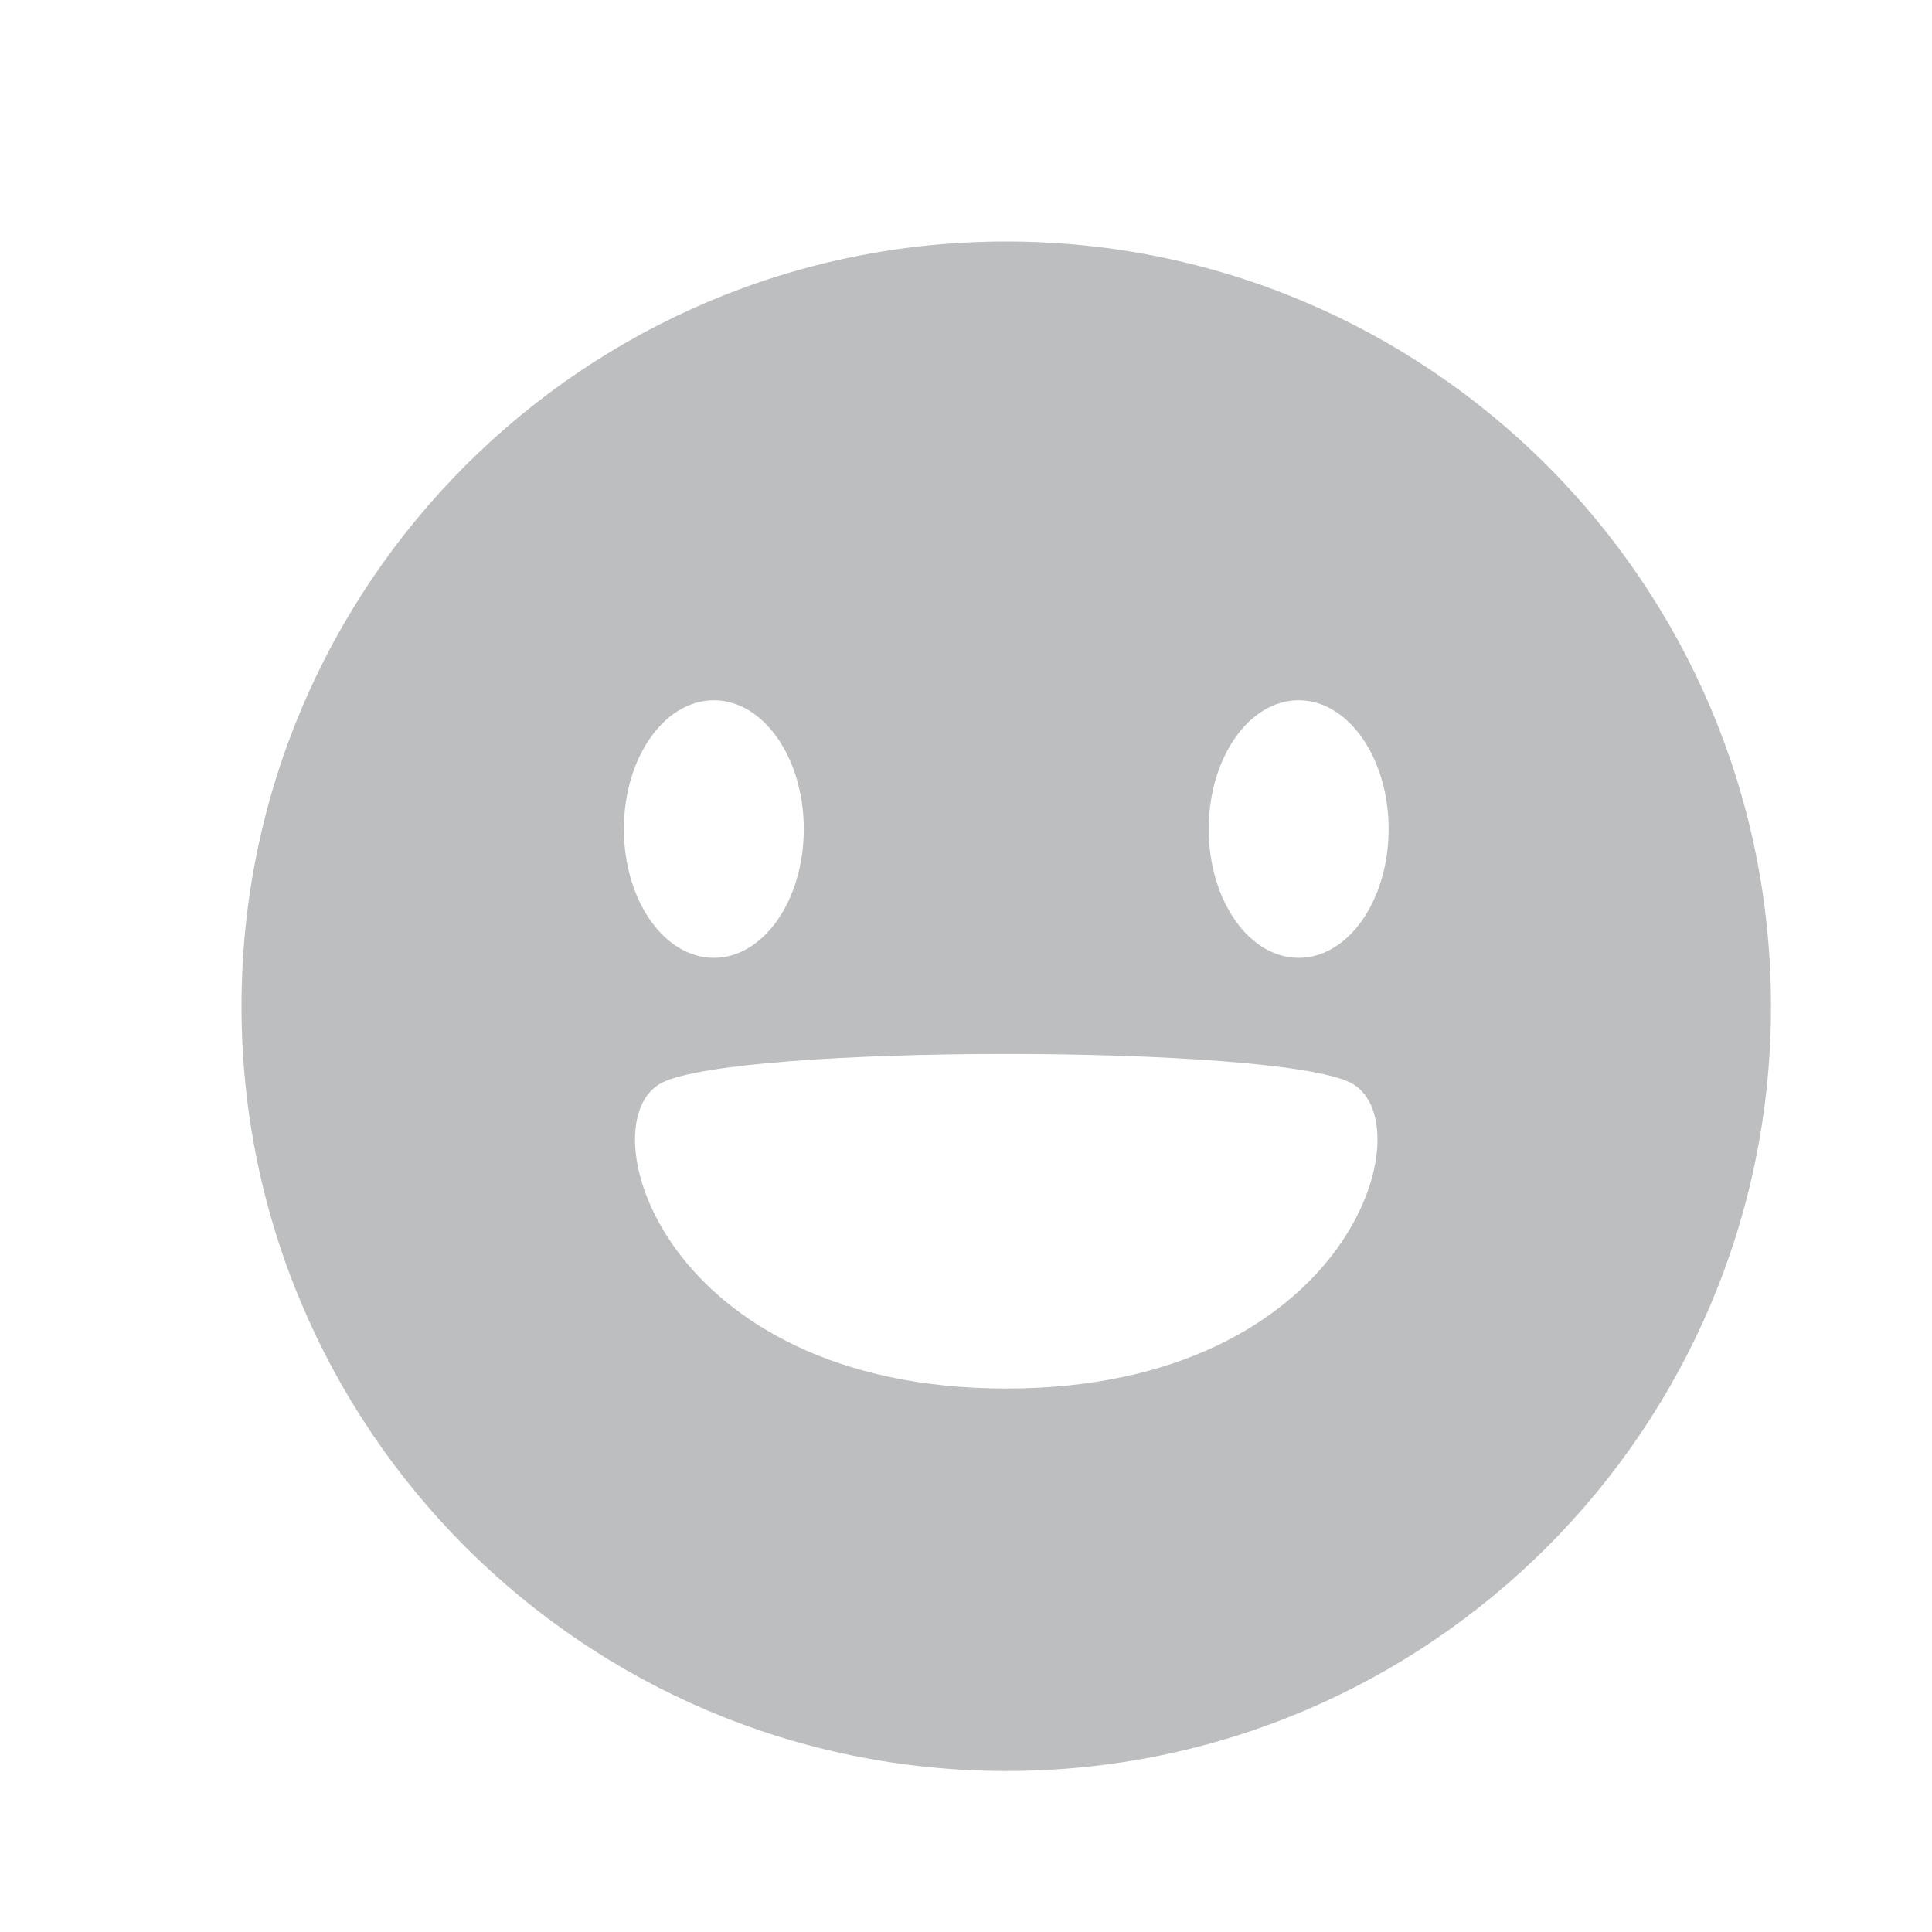<svg width="24" height="24" viewBox="0 0 24 24" fill="none" xmlns="http://www.w3.org/2000/svg">
<path fill-rule="evenodd" clip-rule="evenodd" d="M12.5 22C17.747 22 22 17.747 22 12.5C22 7.253 17.747 3 12.5 3C7.253 3 3 7.253 3 12.5C3 17.747 7.253 22 12.5 22ZM12.5 17.249C8.225 17.249 7.275 13.924 8.225 13.449C9.175 12.974 15.825 12.974 16.775 13.449C17.725 13.924 16.775 17.249 12.5 17.249ZM17.25 10.299C17.25 11.183 16.75 11.899 16.132 11.899C15.515 11.899 15.015 11.183 15.015 10.299C15.015 9.416 15.515 8.699 16.132 8.699C16.75 8.699 17.25 9.416 17.25 10.299ZM9.985 10.299C9.985 11.183 9.485 11.899 8.868 11.899C8.25 11.899 7.75 11.183 7.75 10.299C7.75 9.416 8.25 8.699 8.868 8.699C9.485 8.699 9.985 9.416 9.985 10.299Z" fill="#BCBEC0"/>
</svg>
